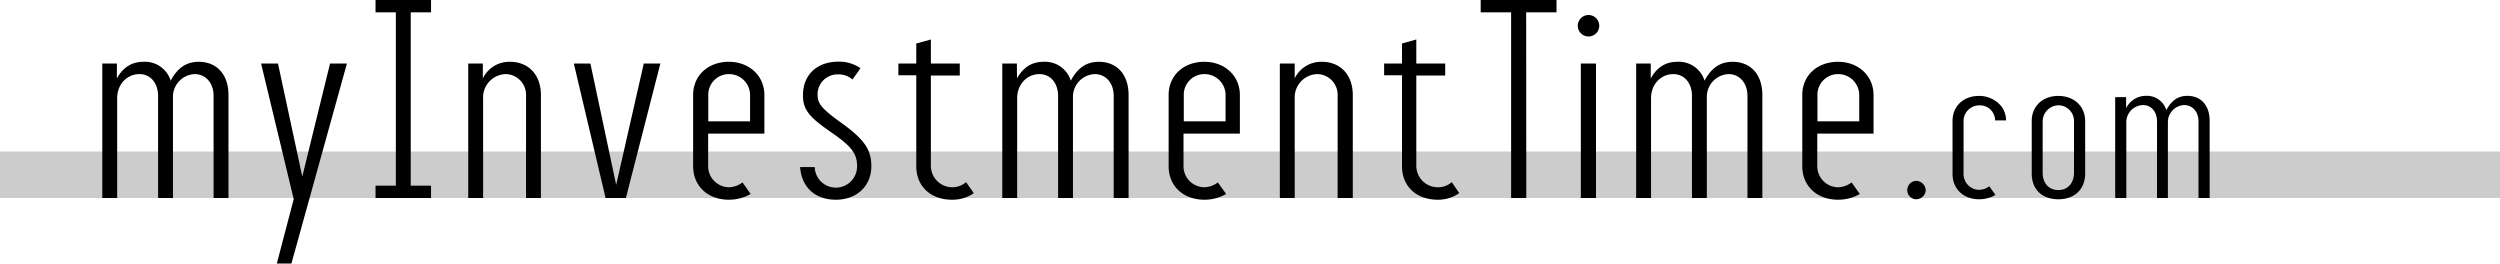 <svg id="Layer_1" data-name="Layer 1" xmlns="http://www.w3.org/2000/svg" viewBox="0 0 699 73.68"><defs><style>.cls-1{fill:#ccc;}</style></defs><title>header-logo</title><rect class="cls-1" y="42.36" width="699" height="13"/><path d="M37.68,24.56c1.76-3.12,4.16-4.64,7.44-4.64a7.5,7.5,0,0,1,7.6,5.28c1.92-3.6,4.4-5.28,7.84-5.28,5.12,0,8.32,3.6,8.32,9.28V58H64.72V29.44c0-3.52-2.16-6.08-5.28-6.08a6.34,6.34,0,0,0-6.08,6.32V58H49.2V29.44c0-3.6-2.16-6.08-5.2-6.08-3.52,0-6.24,2.88-6.24,6.72V58H33.6V20.4h4.08Z" transform="translate(-5 -2.64)"/><path d="M82.4,76.32l4.72-18L78,20.4h4.72L89.52,52l7.76-31.6H102L86.48,76.32Z" transform="translate(-5 -2.64)"/><path d="M110,54.56h5.68V6.08H110V2.64h15.52V6.08h-5.68V54.56h5.68V58H110Z" transform="translate(-5 -2.64)"/><path d="M152.08,29.44a5.79,5.79,0,0,0-5.6-6.08,6.49,6.49,0,0,0-6.4,6.72V58h-4.16V20.4H140v4.16a8.21,8.21,0,0,1,7.6-4.64c5.2,0,8.64,3.68,8.64,9.28V58h-4.16Z" transform="translate(-5 -2.64)"/><path d="M174.32,58l-8.88-37.6h4.64l7.2,33.92L185,20.4h4.64L180,58Z" transform="translate(-5 -2.64)"/><path d="M214.88,56.88a12.14,12.14,0,0,1-6.08,1.6c-5.92,0-10-3.84-10-9.36V29.2c0-5.44,4.16-9.28,10-9.28,5.68,0,9.92,3.92,9.92,9.28V40H203v9a5.89,5.89,0,0,0,5.76,6,6.43,6.43,0,0,0,3.84-1.36Zm-.16-27.52a5.87,5.87,0,0,0-5.92-6,5.75,5.75,0,0,0-5.76,6v7.2h11.68Z" transform="translate(-5 -2.64)"/><path d="M243.35,24.88a5.79,5.79,0,0,0-3.92-1.44,5.59,5.59,0,0,0-5.84,5.68c0,2.48,1.2,3.92,6.16,7.52,6.88,4.88,8.88,7.76,8.88,12.48,0,5.52-4.08,9.36-9.92,9.36s-9.6-3.52-10-9.12h4.08A5.92,5.92,0,0,0,244.63,49c0-3.44-1.6-5.52-7.44-9.52-6.16-4.24-7.68-6.32-7.68-10.24,0-5.68,3.92-9.36,9.92-9.36a10.36,10.36,0,0,1,6.16,1.84Z" transform="translate(-5 -2.64)"/><path d="M277.27,56.64a10.28,10.28,0,0,1-6.08,1.84c-6,0-10-3.76-10-9.36V23.68h-5V20.4h5V14.8l4.08-1.12V20.4h8.08v3.36h-8.08V49a6,6,0,0,0,5.92,6,5.79,5.79,0,0,0,3.92-1.44Z" transform="translate(-5 -2.64)"/><path d="M289.35,24.56c1.76-3.12,4.16-4.64,7.44-4.64a7.5,7.5,0,0,1,7.6,5.28c1.92-3.6,4.4-5.28,7.84-5.28,5.12,0,8.32,3.6,8.32,9.28V58h-4.16V29.44c0-3.52-2.16-6.08-5.28-6.08A6.34,6.34,0,0,0,305,29.68V58h-4.16V29.44c0-3.6-2.16-6.08-5.2-6.08-3.52,0-6.24,2.88-6.24,6.72V58h-4.16V20.4h4.08Z" transform="translate(-5 -2.64)"/><path d="M347.83,56.88a12.14,12.14,0,0,1-6.08,1.6c-5.92,0-10-3.84-10-9.36V29.2c0-5.44,4.16-9.28,10-9.28,5.68,0,9.92,3.92,9.92,9.28V40H335.91v9a5.89,5.89,0,0,0,5.76,6,6.43,6.43,0,0,0,3.84-1.36Zm-.16-27.52a5.87,5.87,0,0,0-5.92-6,5.75,5.75,0,0,0-5.76,6v7.2h11.68Z" transform="translate(-5 -2.64)"/><path d="M379,29.44a5.79,5.79,0,0,0-5.6-6.08,6.49,6.49,0,0,0-6.4,6.72V58h-4.16V20.4H367v4.16a8.21,8.21,0,0,1,7.6-4.64c5.2,0,8.64,3.68,8.64,9.28V58H379Z" transform="translate(-5 -2.64)"/><path d="M413,56.64A10.28,10.28,0,0,1,407,58.48c-6,0-10-3.76-10-9.36V23.68h-5V20.4h5V14.8L401,13.68V20.4h8.08v3.36H401V49A6,6,0,0,0,407,55a5.79,5.79,0,0,0,3.92-1.44Z" transform="translate(-5 -2.64)"/><path d="M431.75,58h-4.24V6.08H419V2.64h21.2V6.08h-8.48Z" transform="translate(-5 -2.64)"/><path d="M452.15,9.84a3,3,0,1,1-3-3A3,3,0,0,1,452.15,9.84ZM447,20.4h4.24V58H447Z" transform="translate(-5 -2.64)"/><path d="M466.55,24.56c1.76-3.12,4.16-4.64,7.44-4.64a7.5,7.5,0,0,1,7.6,5.28c1.92-3.6,4.4-5.28,7.84-5.28,5.12,0,8.32,3.6,8.32,9.28V58h-4.16V29.44c0-3.52-2.16-6.08-5.28-6.08a6.34,6.34,0,0,0-6.08,6.32V58h-4.16V29.44c0-3.6-2.16-6.08-5.2-6.08-3.52,0-6.24,2.88-6.24,6.72V58h-4.16V20.4h4.08Z" transform="translate(-5 -2.64)"/><path d="M525,56.88a12.14,12.14,0,0,1-6.08,1.6c-5.92,0-10-3.84-10-9.36V29.2c0-5.44,4.16-9.28,10-9.28,5.68,0,9.92,3.92,9.92,9.28V40H513.11v9a5.89,5.89,0,0,0,5.76,6,6.43,6.43,0,0,0,3.84-1.36Zm-.16-27.52a5.87,5.87,0,0,0-5.92-6,5.75,5.75,0,0,0-5.76,6v7.2h11.68Z" transform="translate(-5 -2.64)"/><path d="M543.43,55.84a2.68,2.68,0,0,1-2.64,2.52,2.54,2.54,0,0,1-2.52-2.52,2.6,2.6,0,0,1,2.52-2.64A2.75,2.75,0,0,1,543.43,55.84Z" transform="translate(-5 -2.64)"/><path d="M562.93,57.16a9.43,9.43,0,0,1-4.56,1.2c-4.38,0-7.44-2.88-7.44-7.08V36.46c0-4.14,3.06-7,7.38-7a8,8,0,0,1,5.58,2.16,6.39,6.39,0,0,1,2,4.68h-3.06a4.23,4.23,0,0,0-4.44-4.2,4.39,4.39,0,0,0-4.38,4.5V51.22a4.42,4.42,0,0,0,4.32,4.5,4.82,4.82,0,0,0,2.88-1Z" transform="translate(-5 -2.64)"/><path d="M573.07,36.46c0-4.14,3.06-7,7.44-7s7.5,2.88,7.5,7v14.7c0,4.38-2.94,7.2-7.5,7.2s-7.44-2.76-7.44-7.2Zm3.06,14.46c0,2.94,1.74,4.86,4.38,4.86s4.38-1.92,4.38-4.86V36.58a4.38,4.38,0,0,0-4.32-4.5,4.52,4.52,0,0,0-4.44,4.5Z" transform="translate(-5 -2.64)"/><path d="M599.46,32.92A6.06,6.06,0,0,1,605,29.44a5.62,5.62,0,0,1,5.7,4c1.44-2.7,3.3-4,5.88-4,3.84,0,6.24,2.7,6.24,7V58h-3.12V36.58c0-2.64-1.62-4.56-4-4.56a4.76,4.76,0,0,0-4.56,4.74V58H608.1V36.58c0-2.7-1.62-4.56-3.89-4.56a4.78,4.78,0,0,0-4.69,5V58h-3.11V29.8h3.05Z" transform="translate(-5 -2.64)"/></svg>